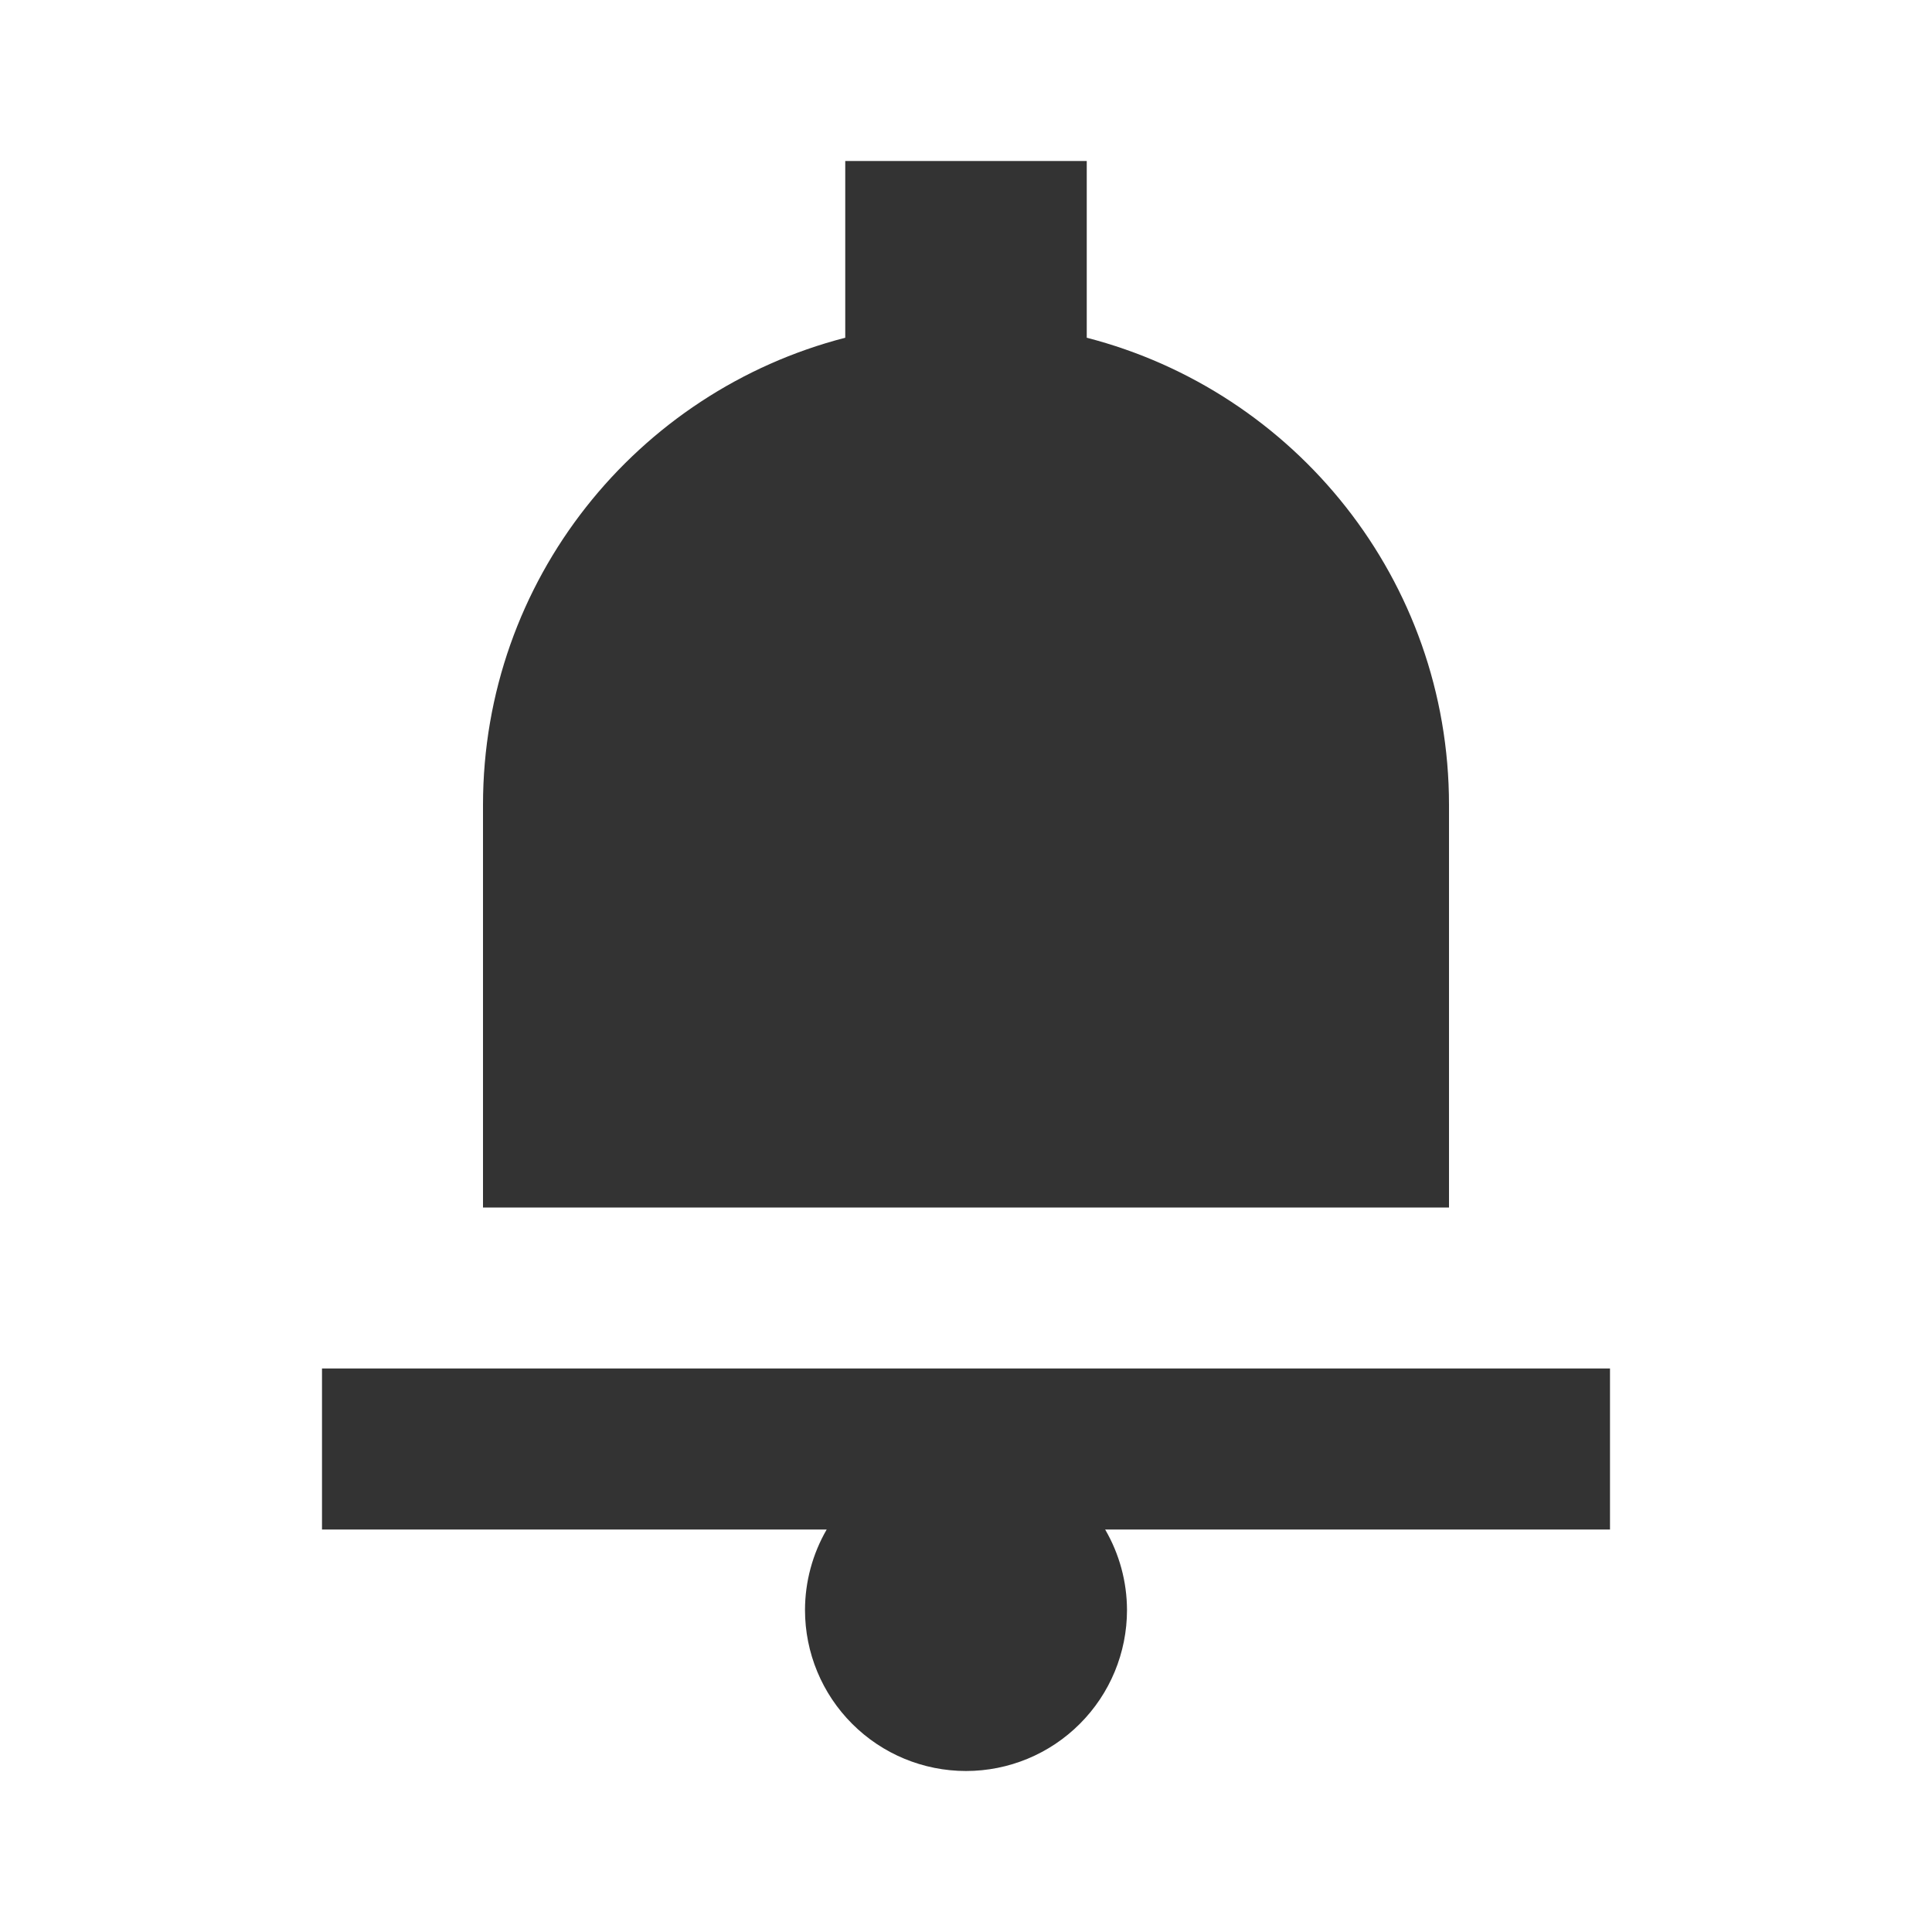 <svg width="48" height="48" viewBox="0 0 48 48" fill="none" xmlns="http://www.w3.org/2000/svg">
<path d="M21 4V8.391C15.826 9.724 12 14.41 12 20V30H36V20C36 14.41 32.174 9.724 27 8.391V4H21ZM8 34V38H20.539C20.187 38.608 20.001 39.298 20 40C20 41.061 20.421 42.078 21.172 42.828C21.922 43.579 22.939 44 24 44C25.061 44 26.078 43.579 26.828 42.828C27.579 42.078 28 41.061 28 40C27.998 39.297 27.811 38.607 27.457 38H40V34H8Z" fill="#333333"/>
</svg>
